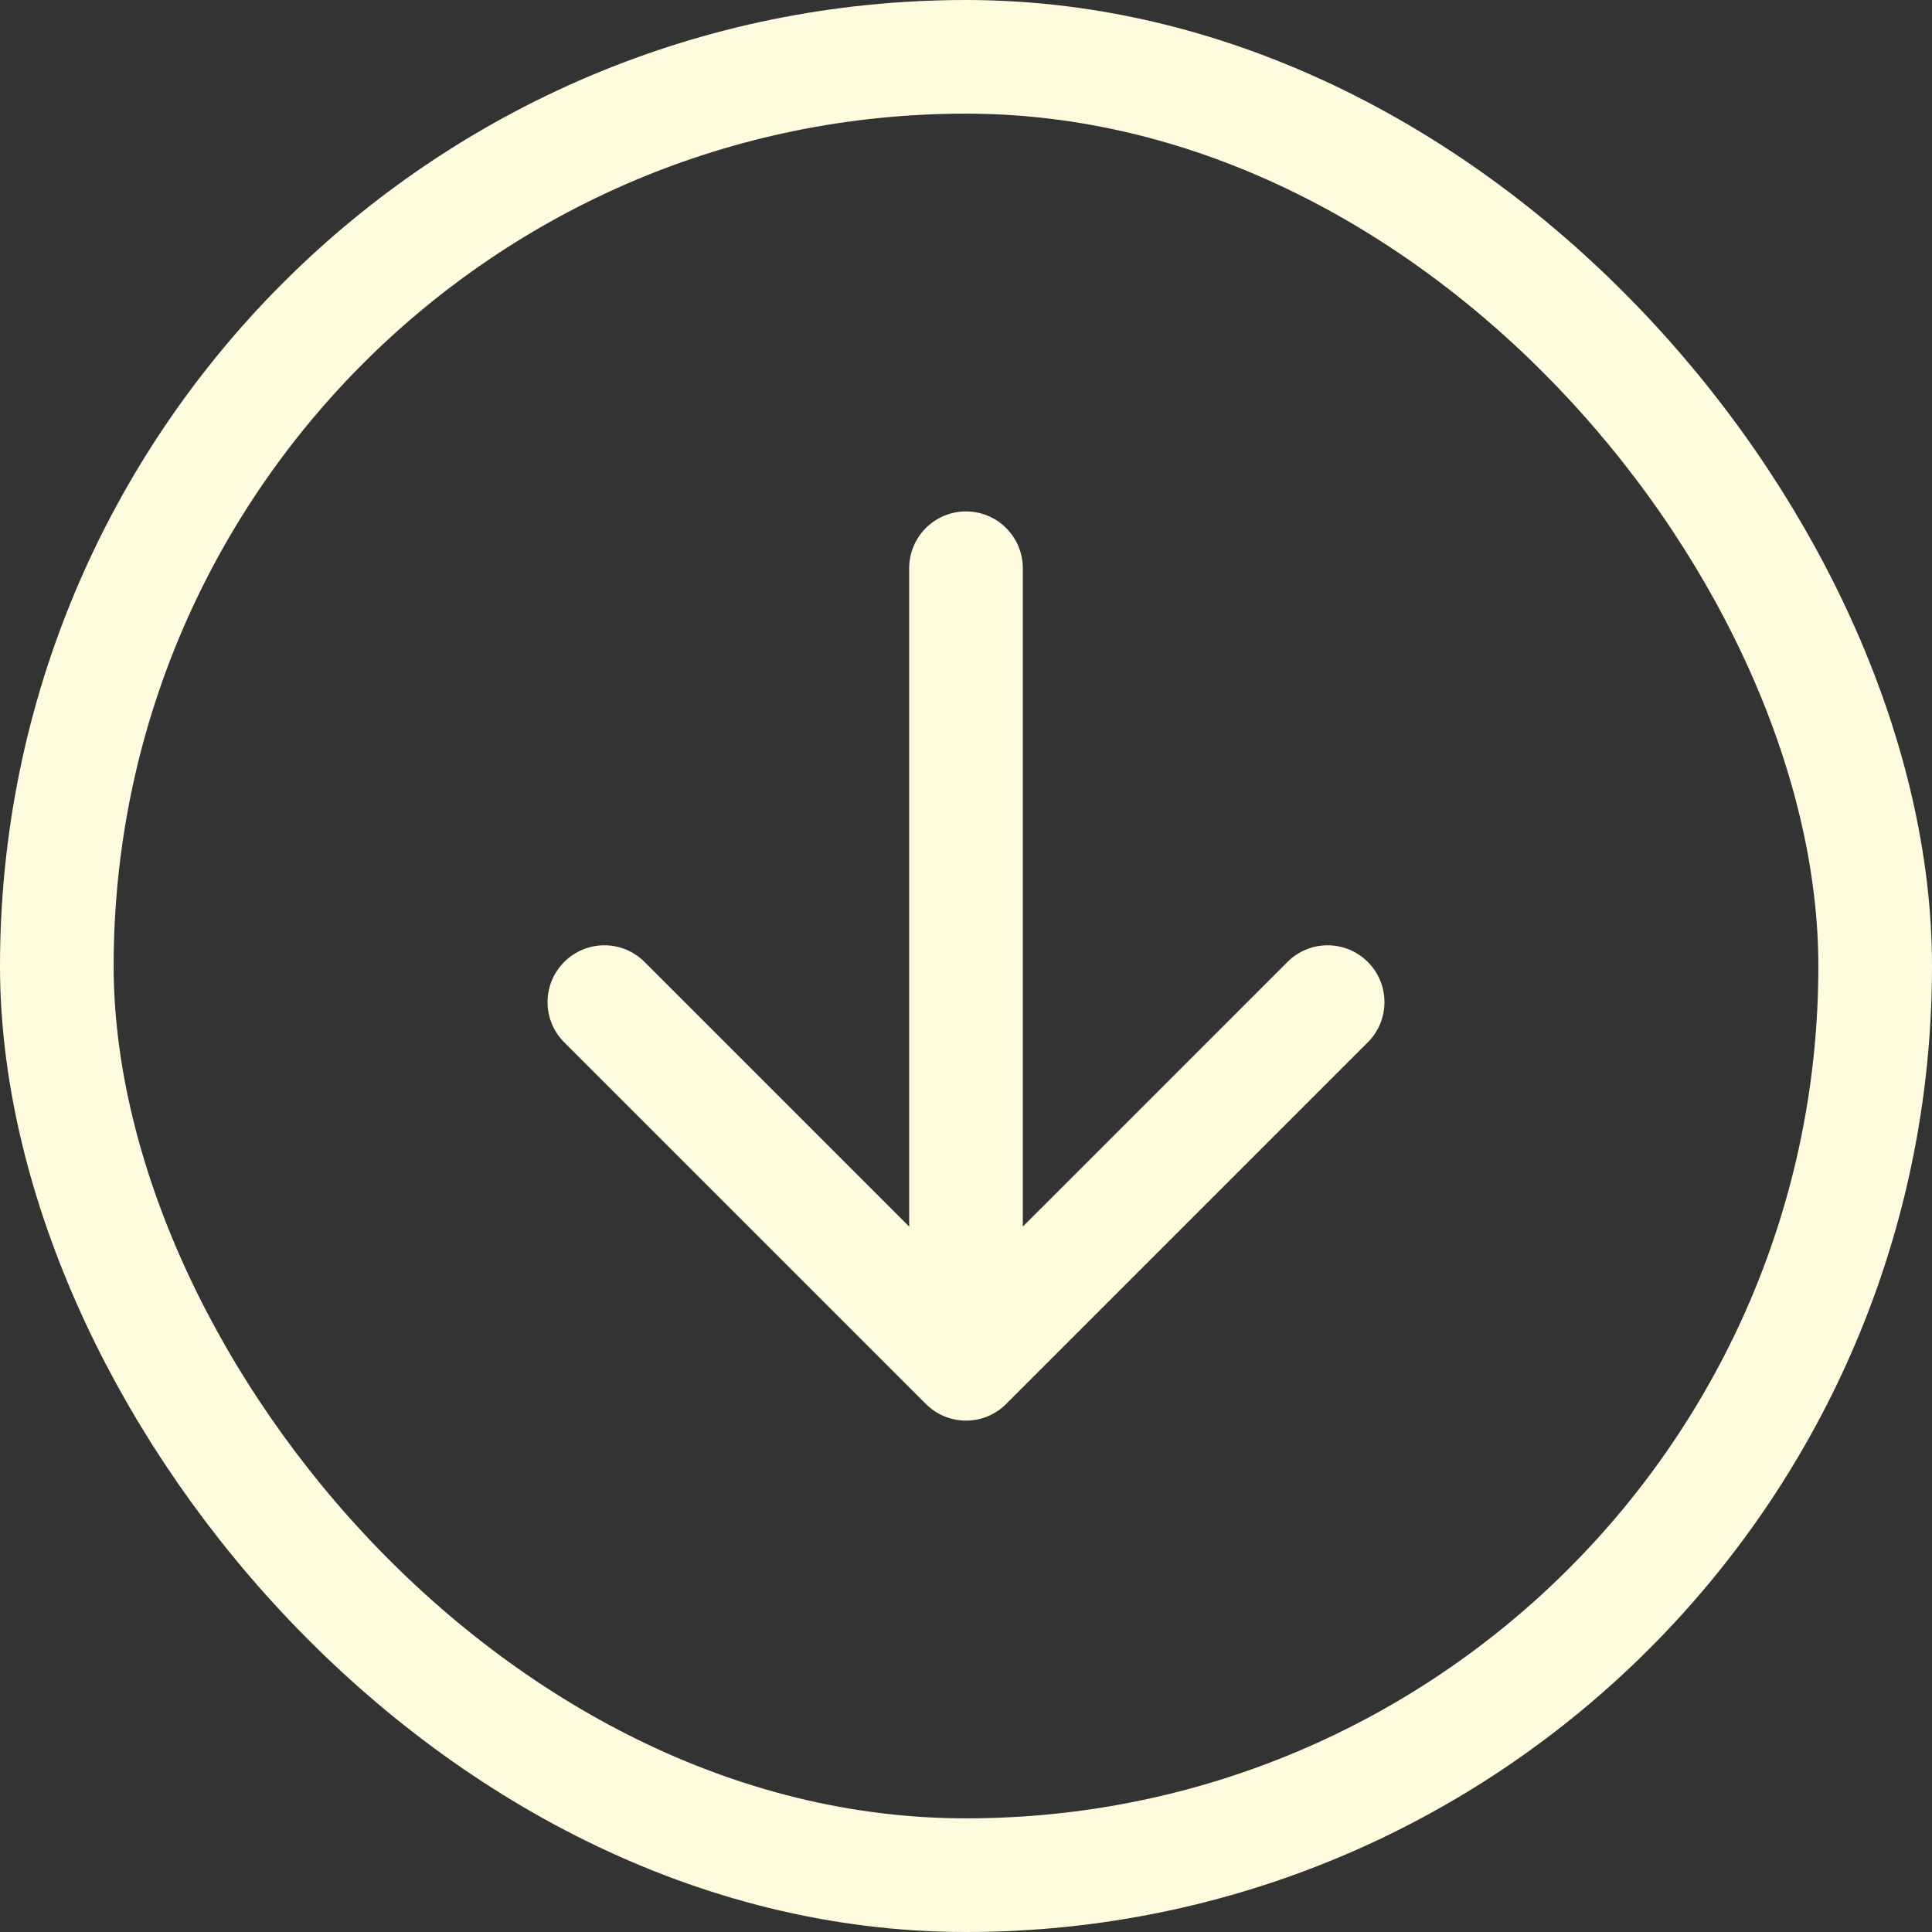<svg width="34" height="34" viewBox="0 0 34 34" fill="none" xmlns="http://www.w3.org/2000/svg">
<rect x="0" y="0" width="34" height="34" fill="#333333" stroke="none"/>
<path d="M18 10C18 9.448 17.552 9 17 9C16.448 9 16 9.448 16 10L18 10ZM16.293 24.707C16.683 25.098 17.317 25.098 17.707 24.707L24.071 18.343C24.462 17.953 24.462 17.32 24.071 16.929C23.68 16.538 23.047 16.538 22.657 16.929L17 22.586L11.343 16.929C10.953 16.538 10.319 16.538 9.929 16.929C9.538 17.32 9.538 17.953 9.929 18.343L16.293 24.707ZM16 10L16 24L18 24L18 10L16 10Z" fill="#FFFBDF"/>
<rect x="1" y="1" width="32" height="32" rx="16" stroke="#FFFBDF" stroke-width="2"/>
</svg>
